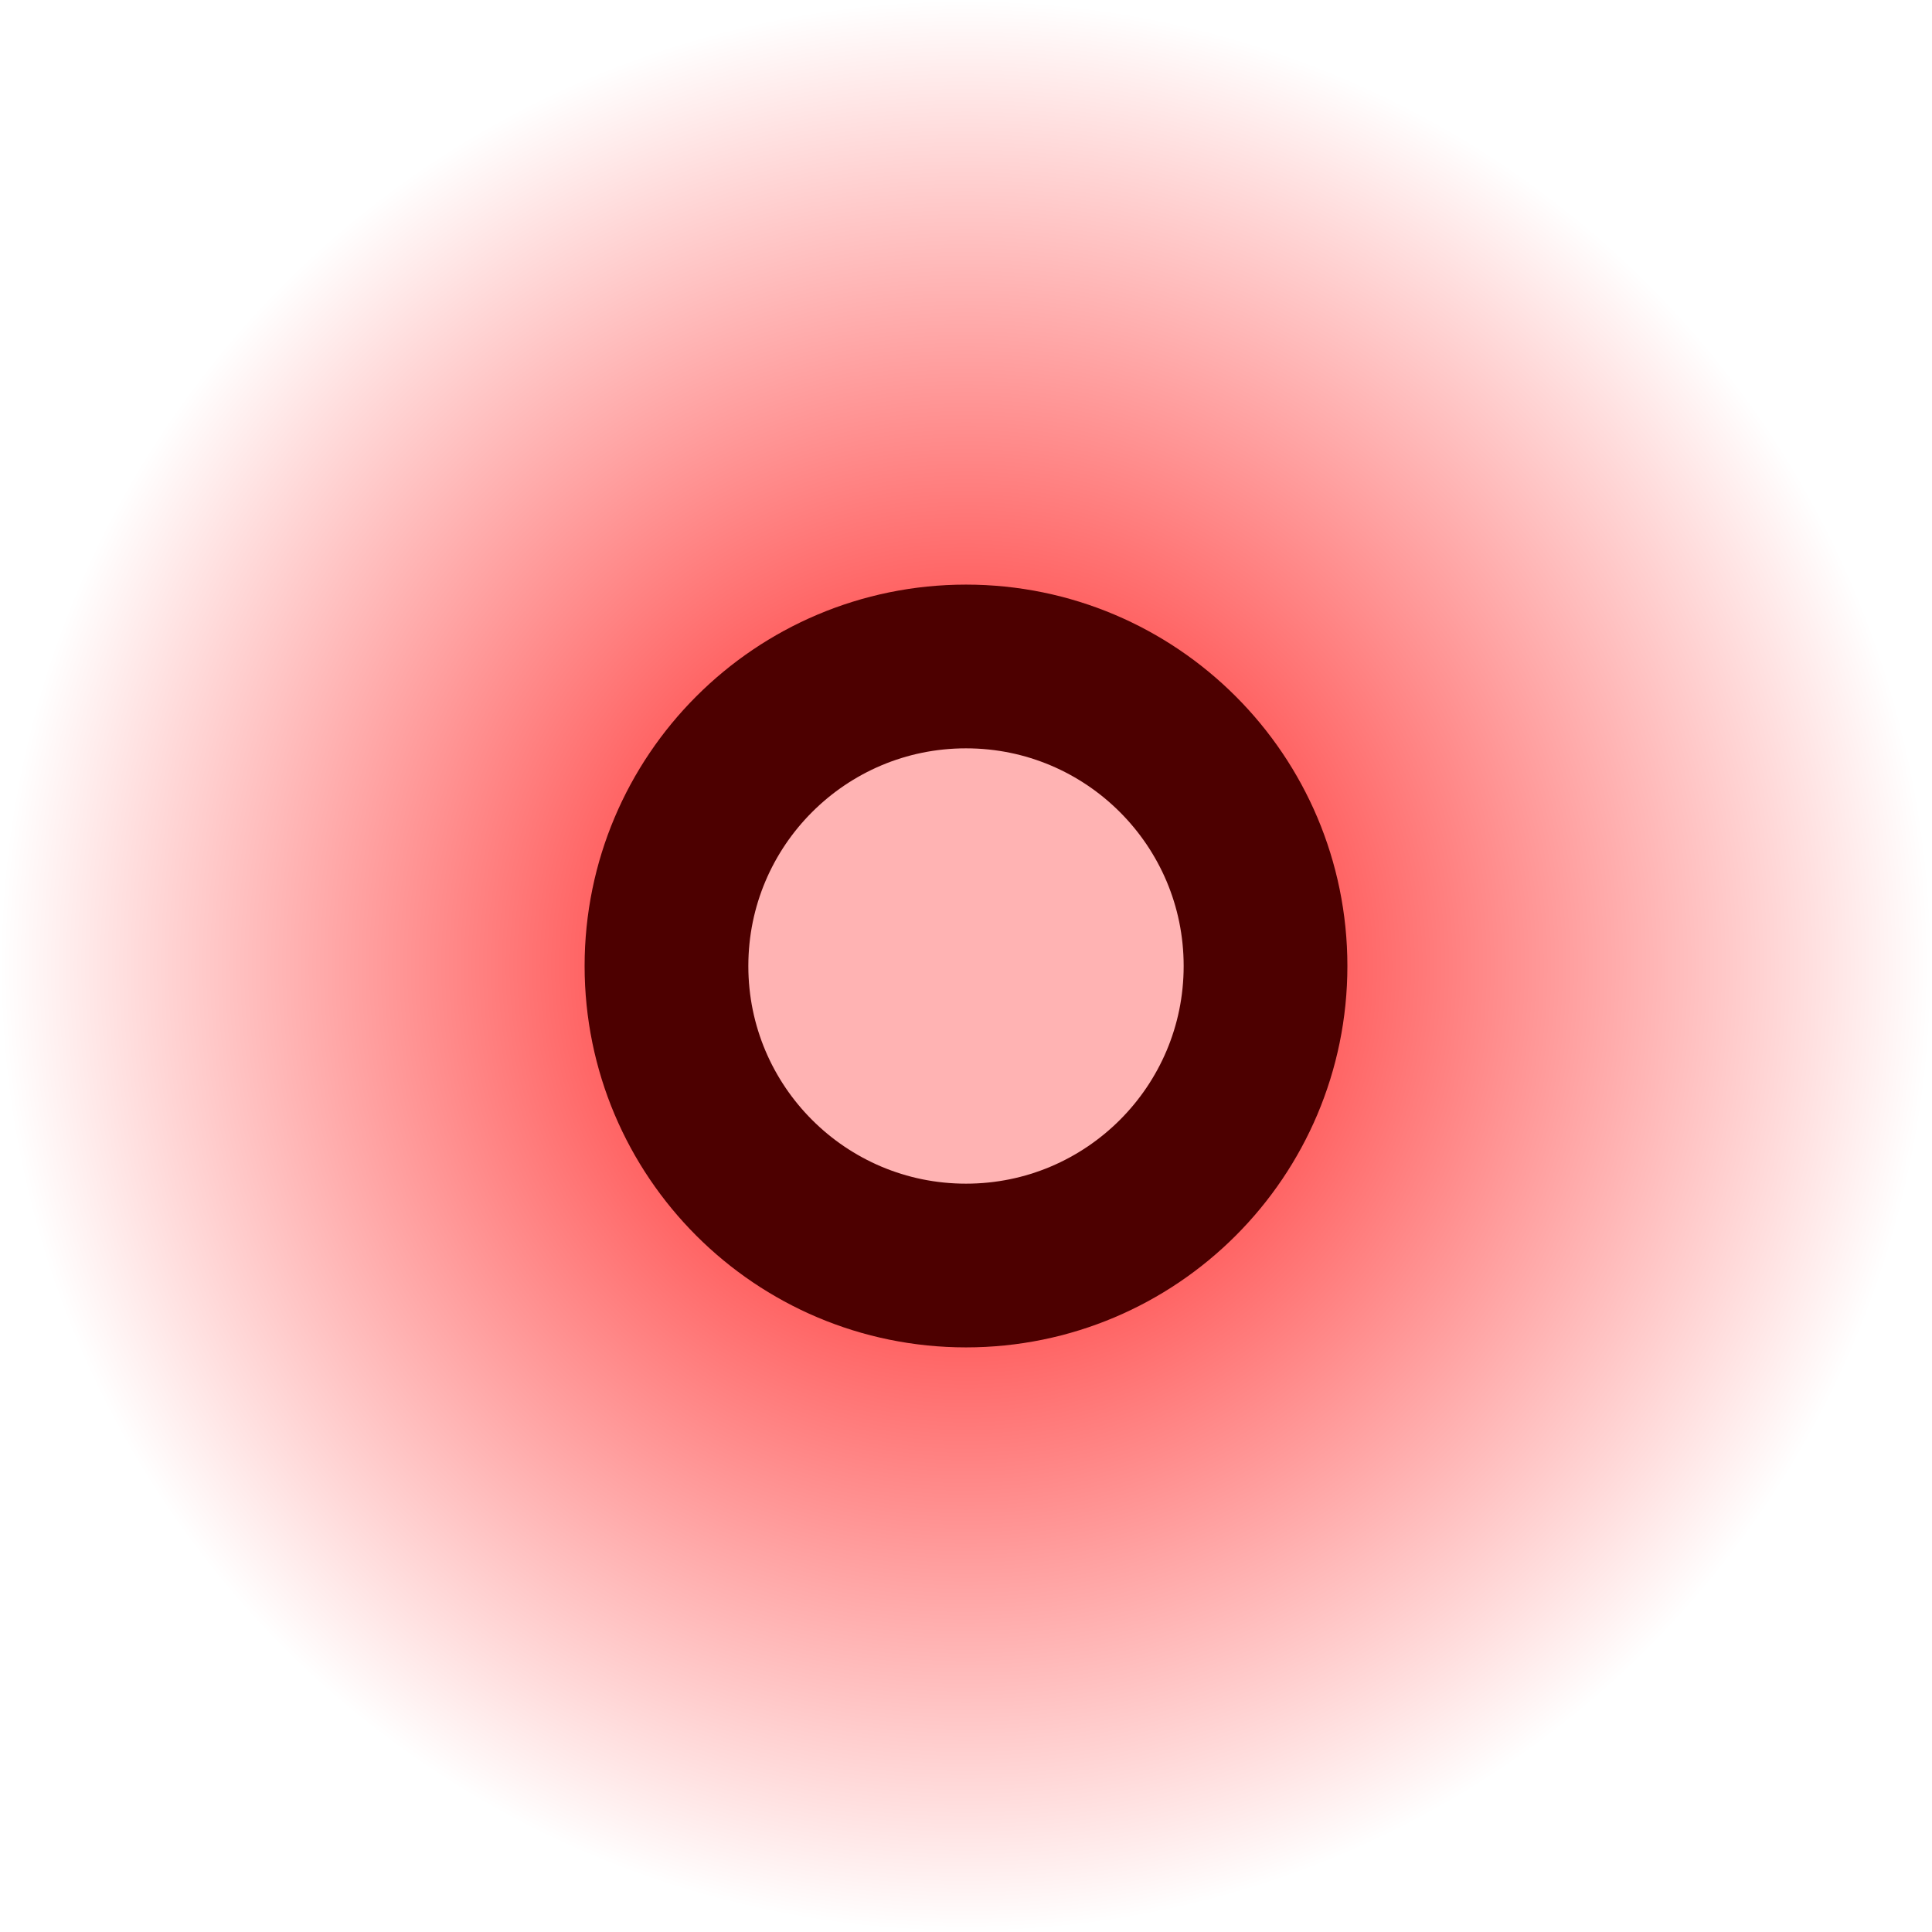 <svg version="1.1" xmlns="http://www.w3.org/2000/svg" xmlns:xlink="http://www.w3.org/1999/xlink" width="118" height="118" viewBox="0,0,118,118"><defs><radialGradient cx="240" cy="180" r="59" gradientUnits="userSpaceOnUse" id="color-1"><stop offset="0" stop-color="#ff0000"/><stop offset="1" stop-color="#ff0000" stop-opacity="0"/></radialGradient></defs><g transform="translate(-181,-121)"><g stroke-miterlimit="10"><path d="M181,180c0,-32.585 26.415,-59 59,-59c32.585,0 59,26.415 59,59c0,32.585 -26.415,59 -59,59c-32.585,0 -59,-26.415 -59,-59z" fill="url(#color-1)" stroke="none" stroke-width="0"/><path d="M221.706,180c0,-10.104 8.191,-18.294 18.294,-18.294c10.104,0 18.294,8.191 18.294,18.294c0,10.104 -8.191,18.294 -18.294,18.294c-10.104,0 -18.294,-8.191 -18.294,-18.294z" fill="#ffb3b3" stroke="#4d0000" stroke-width="10"/></g></g></svg>